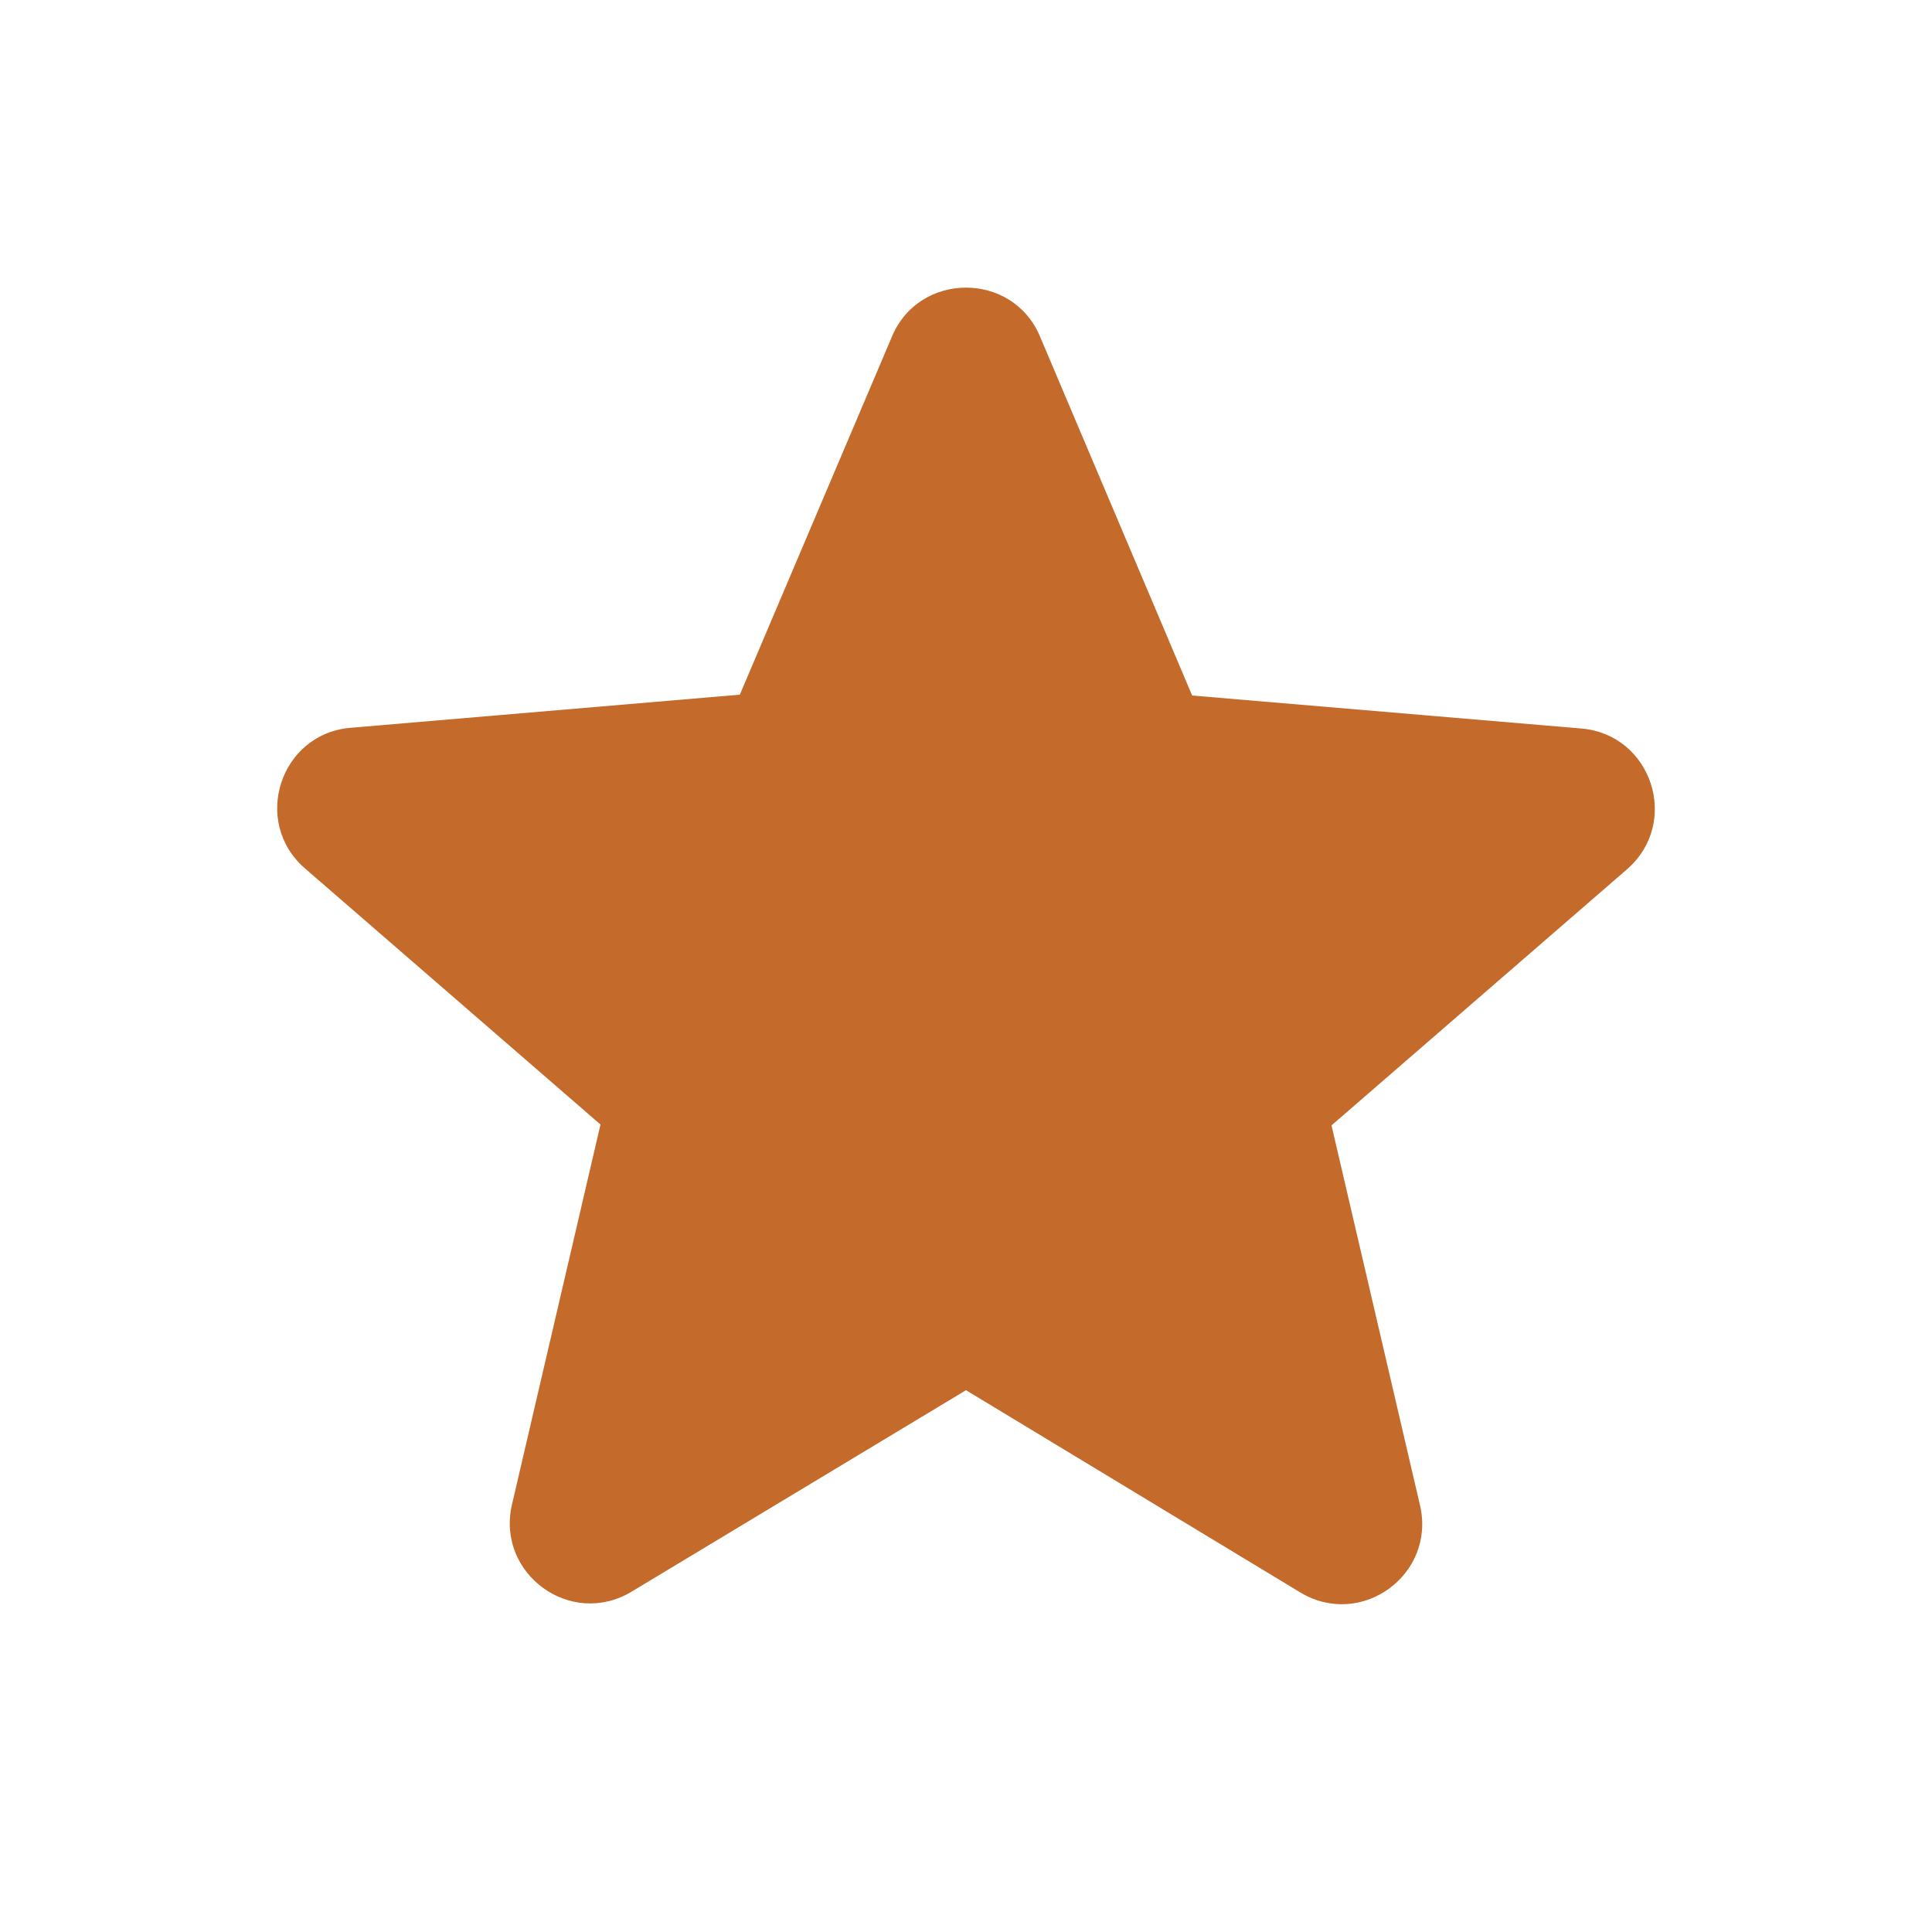 <svg width="16" height="16" viewBox="0 0 16 16" fill="none" xmlns="http://www.w3.org/2000/svg">
<path d="M8 11.513L10.767 13.187C11.273 13.493 11.893 13.04 11.76 12.467L11.027 9.32L13.473 7.2C13.92 6.813 13.68 6.08 13.093 6.033L9.873 5.76L8.613 2.787C8.387 2.247 7.613 2.247 7.387 2.787L6.127 5.753L2.907 6.027C2.32 6.073 2.08 6.807 2.527 7.193L4.973 9.313L4.24 12.46C4.107 13.033 4.727 13.487 5.233 13.18L8 11.513Z" fill="#C46A2B"/>
</svg>
